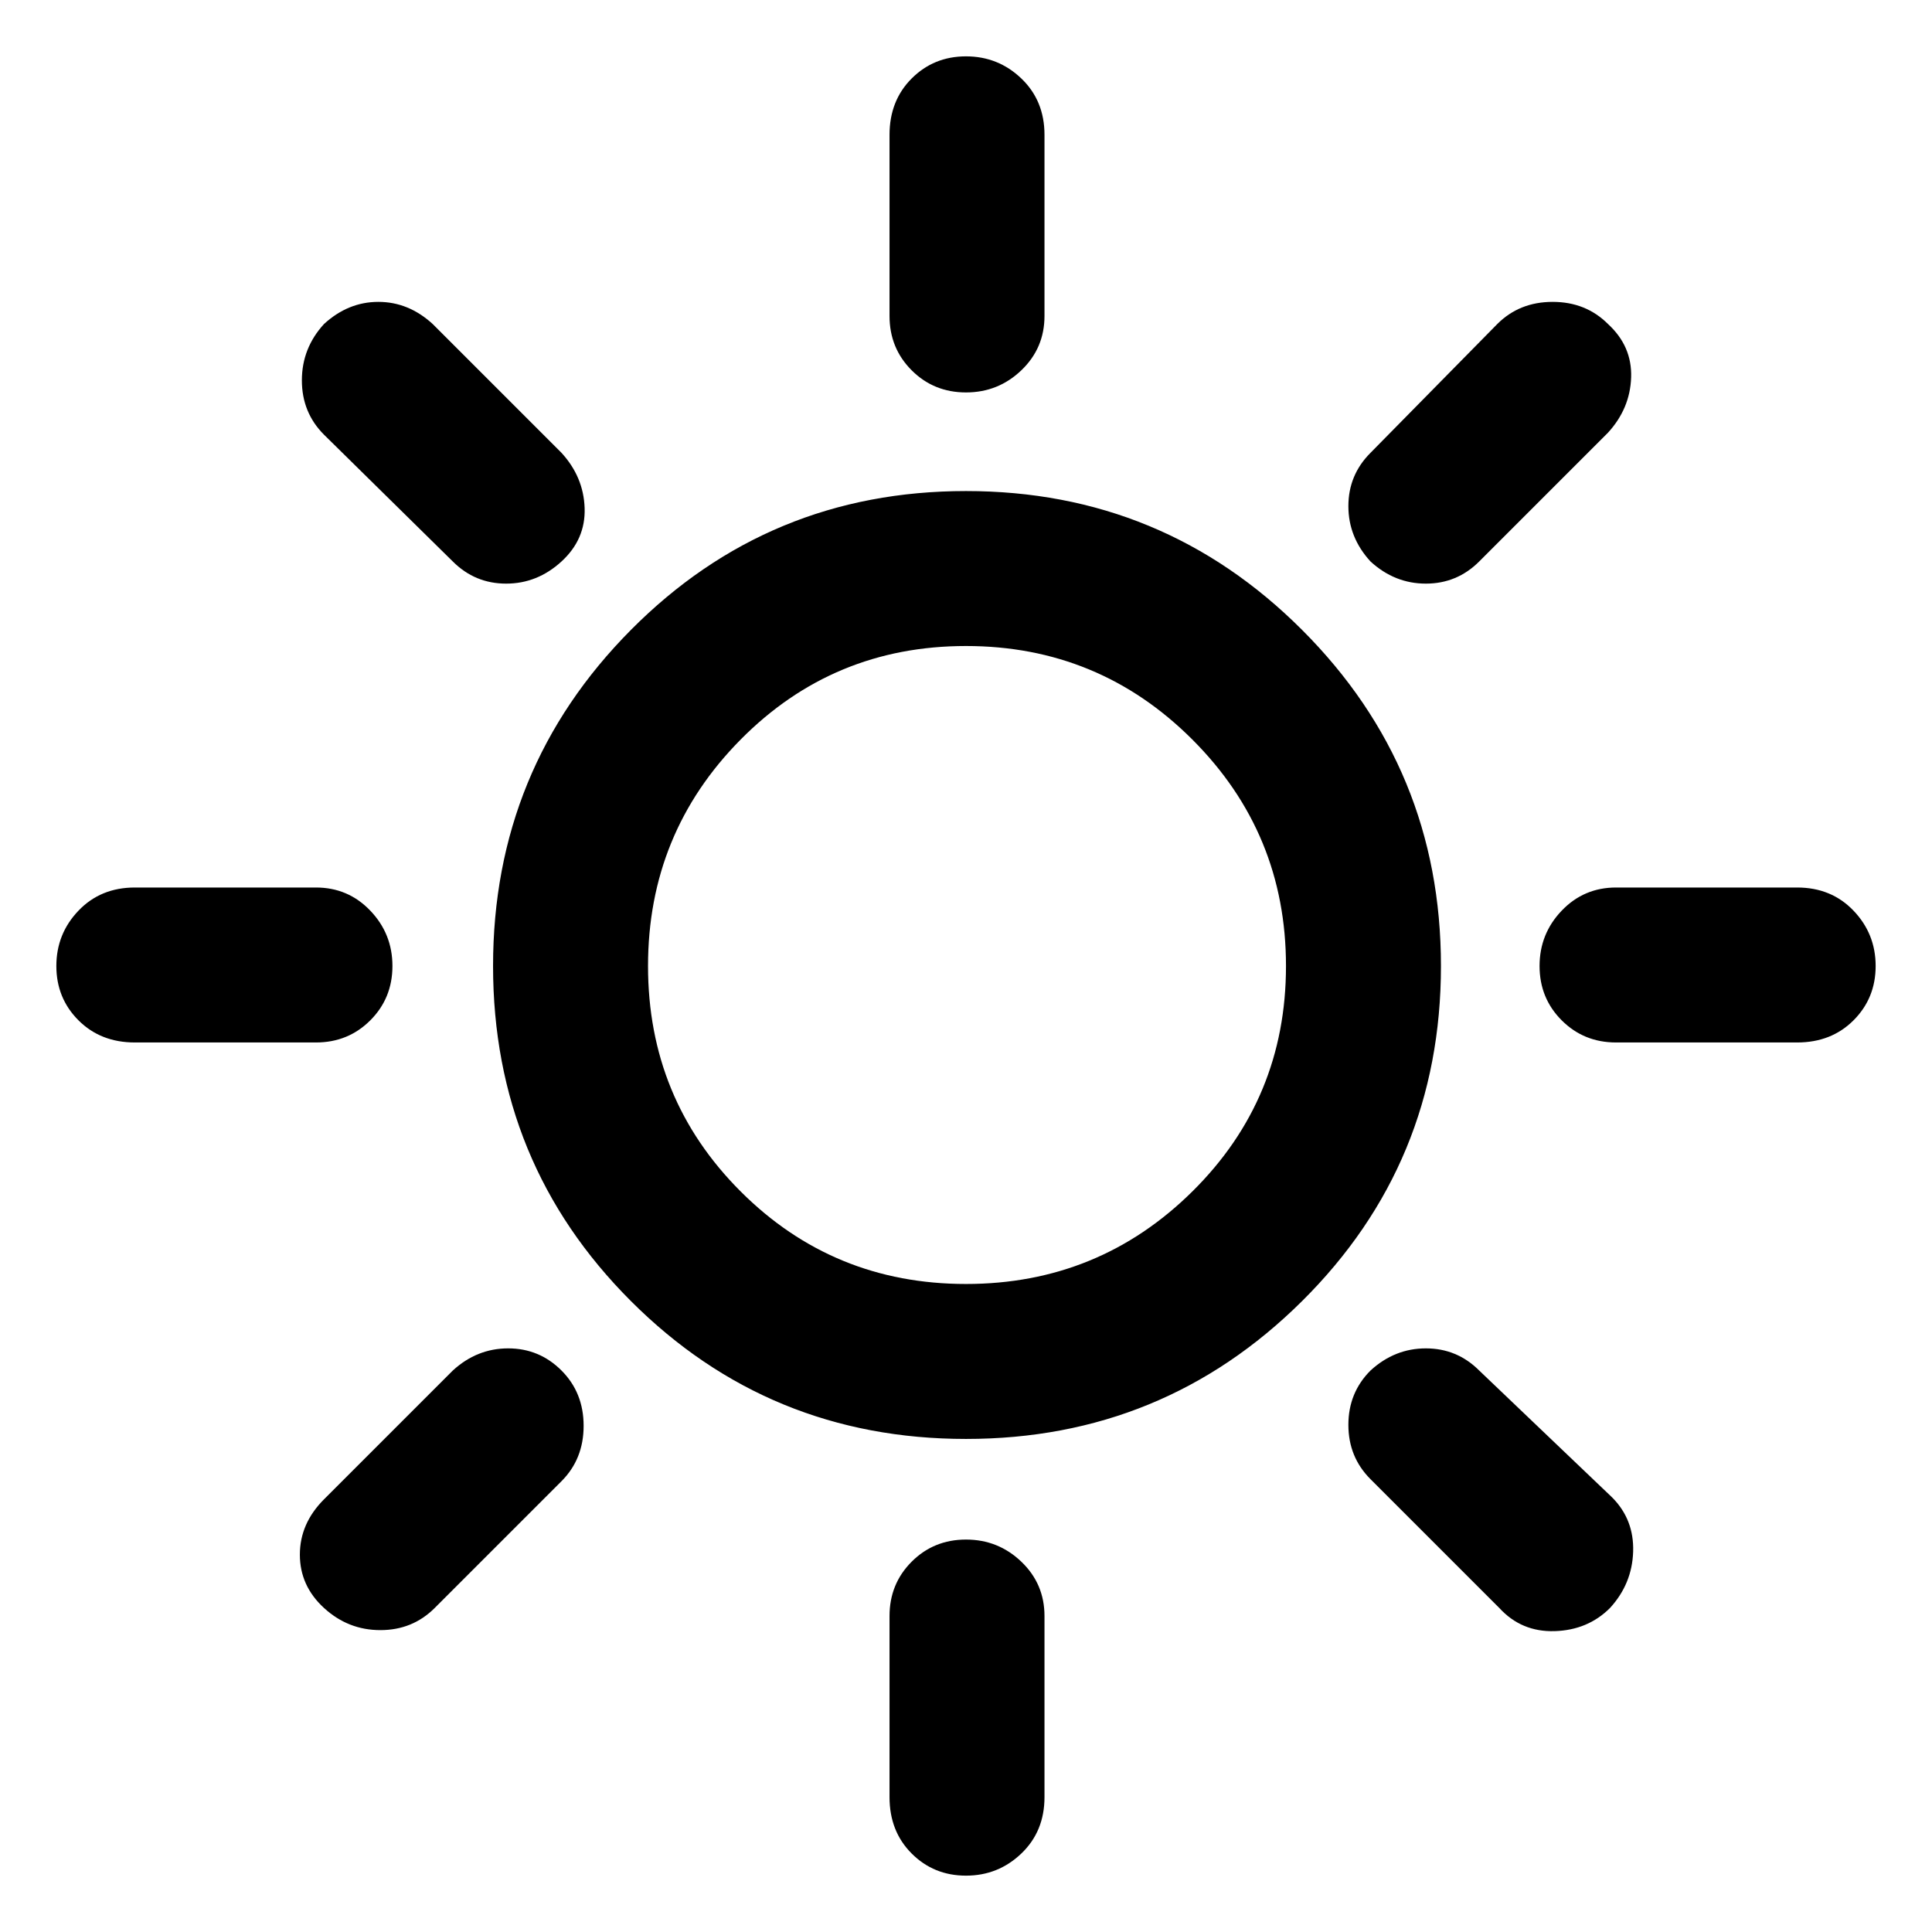 <svg xmlns="http://www.w3.org/2000/svg" height="48" width="48"><path d="M24 9.75q-.8 0-1.35-.55t-.55-1.35v-4.5q0-.85.55-1.4.55-.55 1.35-.55t1.375.55q.575.55.575 1.4v4.5q0 .8-.575 1.35T24 9.75Zm10.05 4.2q-.55-.6-.55-1.375t.55-1.325l3.15-3.2q.55-.55 1.375-.55t1.375.55q.6.55.575 1.325-.025.775-.575 1.375l-3.2 3.2q-.55.55-1.325.55-.775 0-1.375-.55Zm6.1 11.95q-.8 0-1.35-.55T38.25 24q0-.8.55-1.375t1.35-.575h4.5q.85 0 1.4.575.55.575.55 1.375t-.55 1.35q-.55.55-1.4.55ZM24 46.6q-.8 0-1.35-.55t-.55-1.4v-4.5q0-.8.55-1.35t1.35-.55q.8 0 1.375.55t.575 1.35v4.5q0 .85-.575 1.4-.575.55-1.375.55ZM11.25 13.95l-3.2-3.15q-.55-.55-.55-1.35t.55-1.4q.6-.55 1.35-.55.75 0 1.35.55l3.2 3.2q.55.6.575 1.375.025.775-.575 1.325-.6.55-1.375.55t-1.325-.55Zm26 26-3.2-3.2q-.55-.55-.55-1.35t.55-1.35q.6-.55 1.375-.55t1.325.55l3.3 3.15q.55.55.525 1.35-.025.8-.575 1.4-.55.55-1.375.575-.825.025-1.375-.575ZM3.35 25.9q-.85 0-1.4-.55Q1.4 24.8 1.4 24t.55-1.375q.55-.575 1.4-.575h4.5q.8 0 1.35.575T9.75 24q0 .8-.55 1.35t-1.35.55Zm4.7 14.05q-.6-.55-.6-1.325 0-.775.6-1.375l3.2-3.2q.6-.55 1.375-.55t1.325.55q.55.55.55 1.375t-.55 1.375l-3.15 3.15q-.55.55-1.35.55t-1.4-.55ZM24 35.75q-4.9 0-8.325-3.425Q12.25 28.9 12.25 24q0-4.9 3.425-8.35Q19.1 12.2 24 12.2q4.9 0 8.35 3.45Q35.8 19.1 35.8 24q0 4.9-3.45 8.325Q28.9 35.75 24 35.75Zm0-3.85q3.3 0 5.625-2.3T31.95 24q0-3.3-2.325-5.625T24 16.05q-3.3 0-5.6 2.325T16.1 24q0 3.3 2.3 5.6t5.6 2.3Z"/></svg>